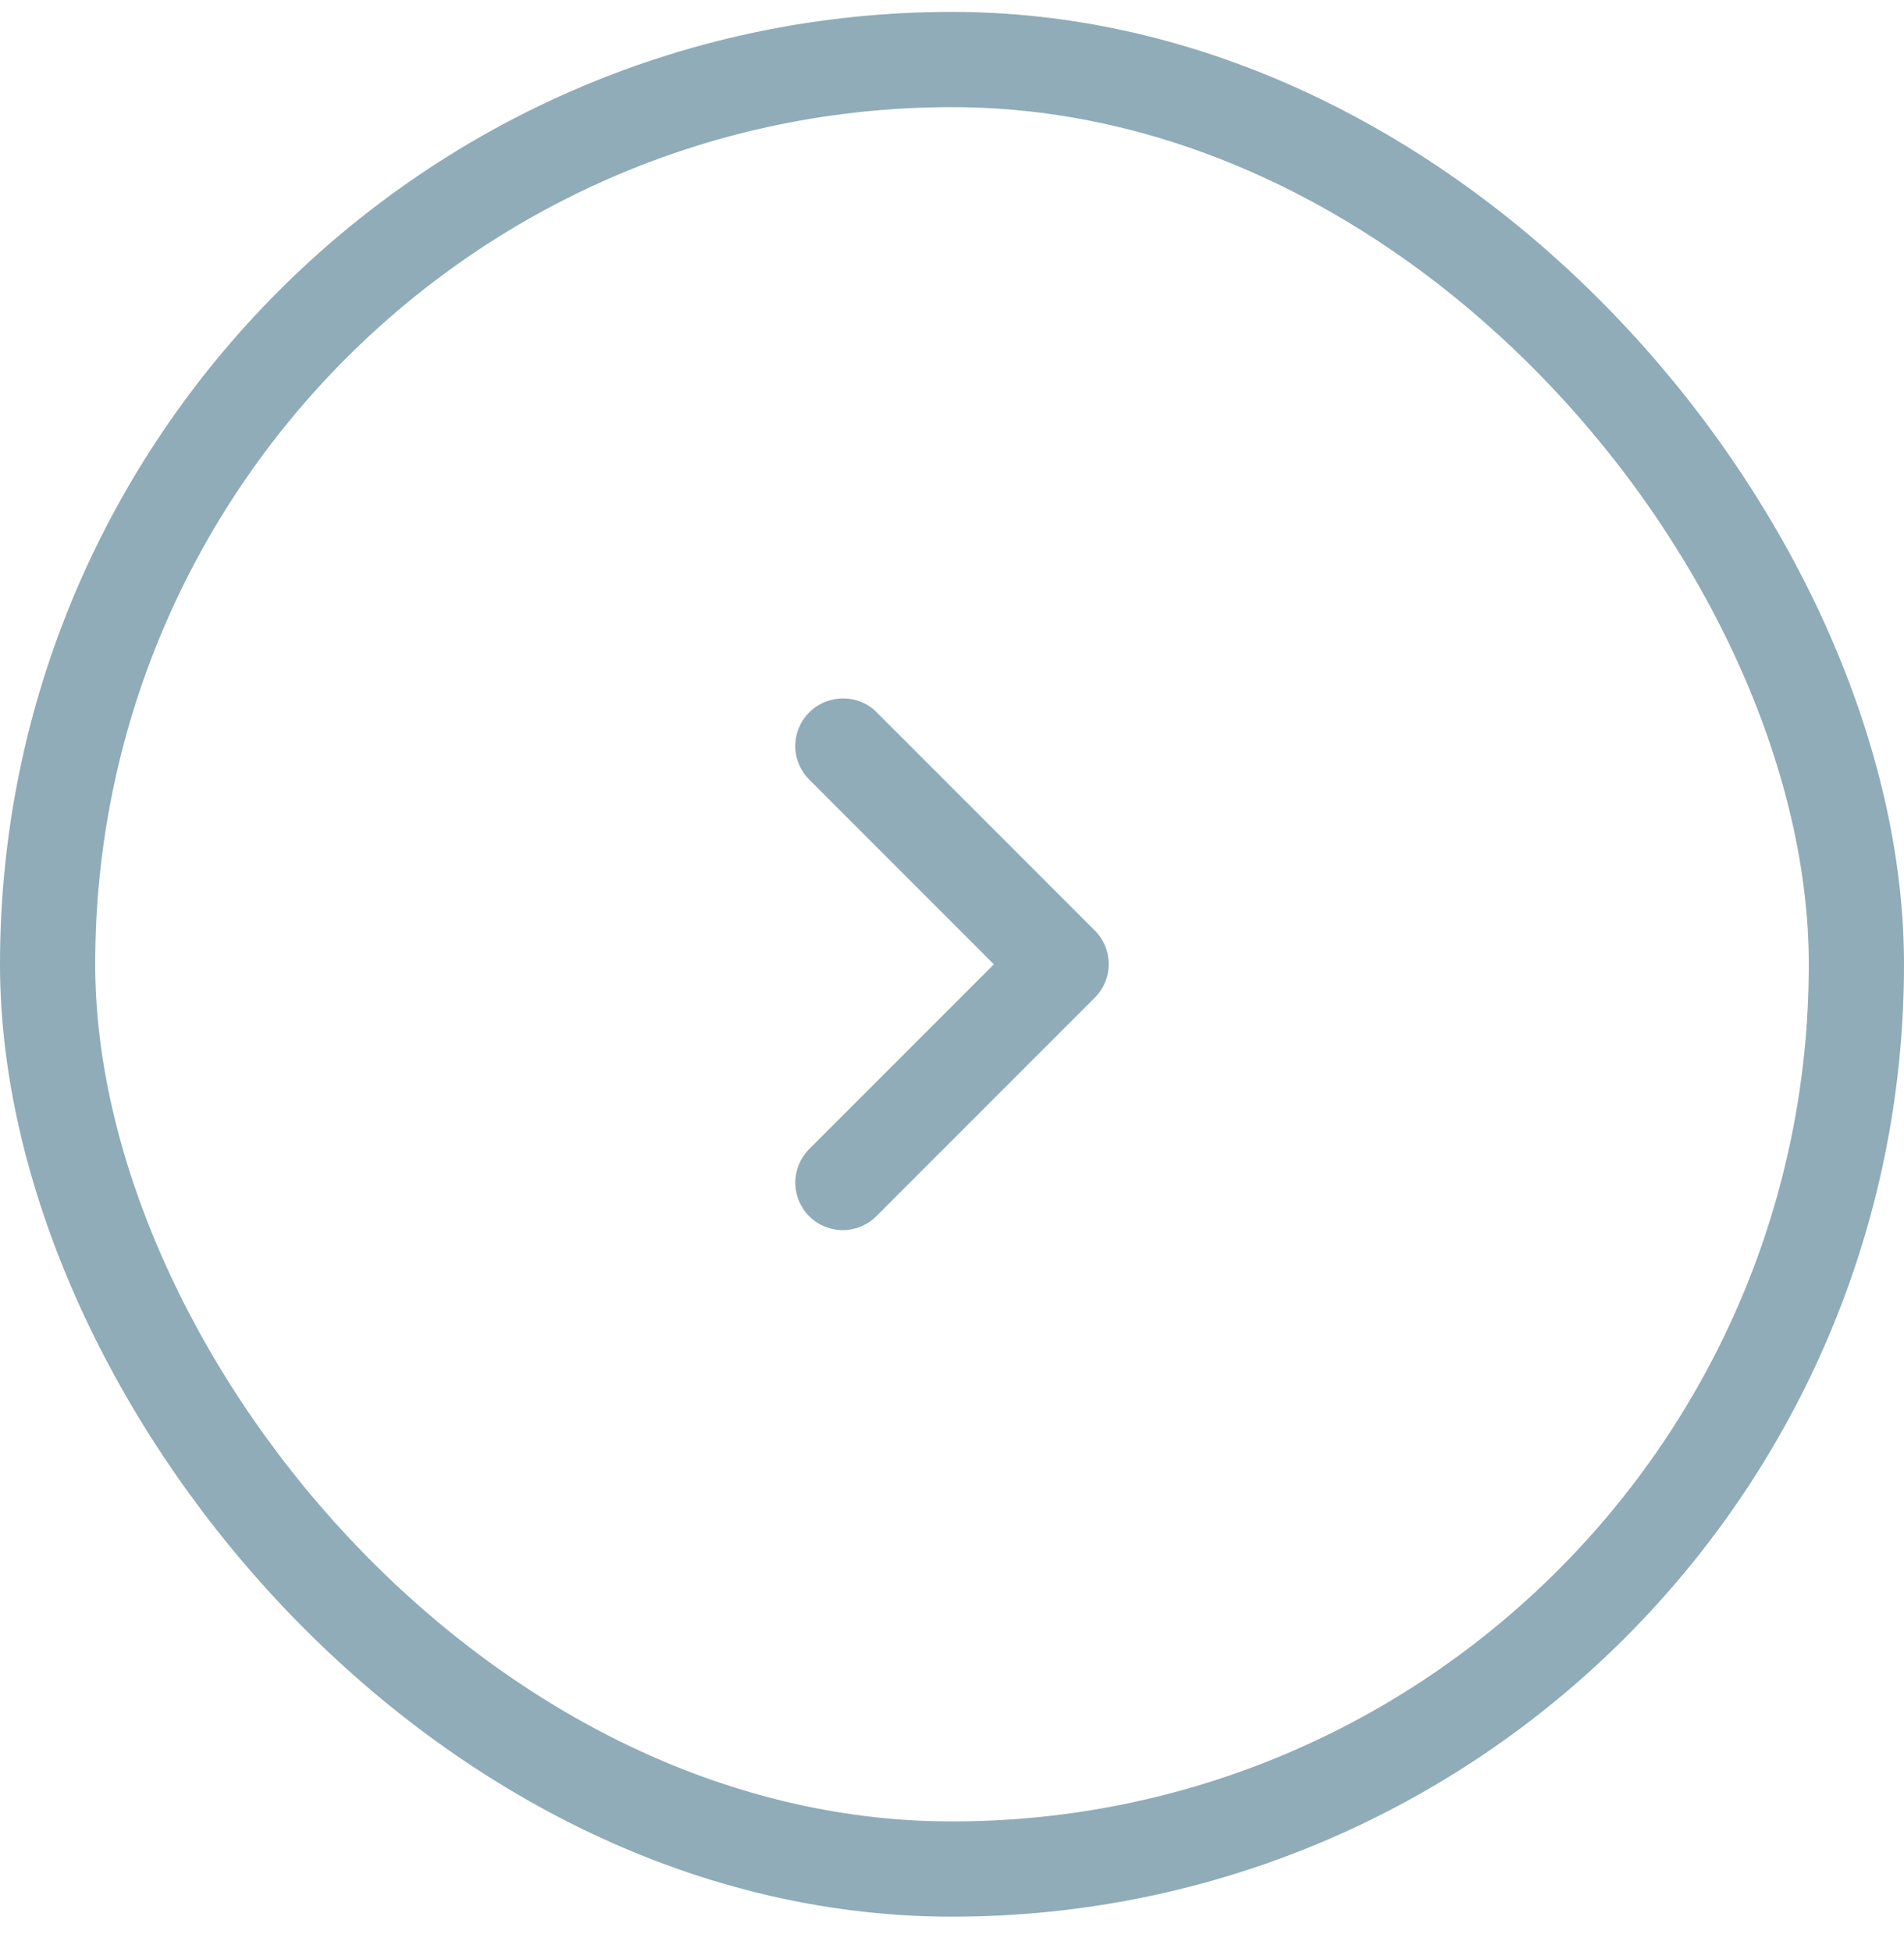 <svg width="40" height="41" viewBox="0 0 40 41" fill="none" xmlns="http://www.w3.org/2000/svg">
<path d="M17 14.961C16.907 15.053 16.834 15.163 16.784 15.284C16.733 15.405 16.707 15.535 16.707 15.666C16.707 15.797 16.733 15.926 16.784 16.047C16.834 16.168 16.907 16.278 17 16.371L20.88 20.251L17 24.131C16.813 24.318 16.708 24.571 16.708 24.836C16.708 25.1 16.813 25.354 17 25.541C17.187 25.728 17.441 25.833 17.705 25.833C17.969 25.833 18.223 25.728 18.41 25.541L23 20.951C23.093 20.858 23.166 20.748 23.216 20.627C23.267 20.506 23.292 20.377 23.292 20.246C23.292 20.115 23.267 19.985 23.216 19.864C23.166 19.743 23.093 19.633 23 19.541L18.41 14.951C18.03 14.571 17.39 14.571 17 14.961Z" fill="#8FACB8"/>
<rect x="1" y="1.25" width="38" height="38" rx="19" stroke="#8FACB8" stroke-width="2"/>
</svg>
